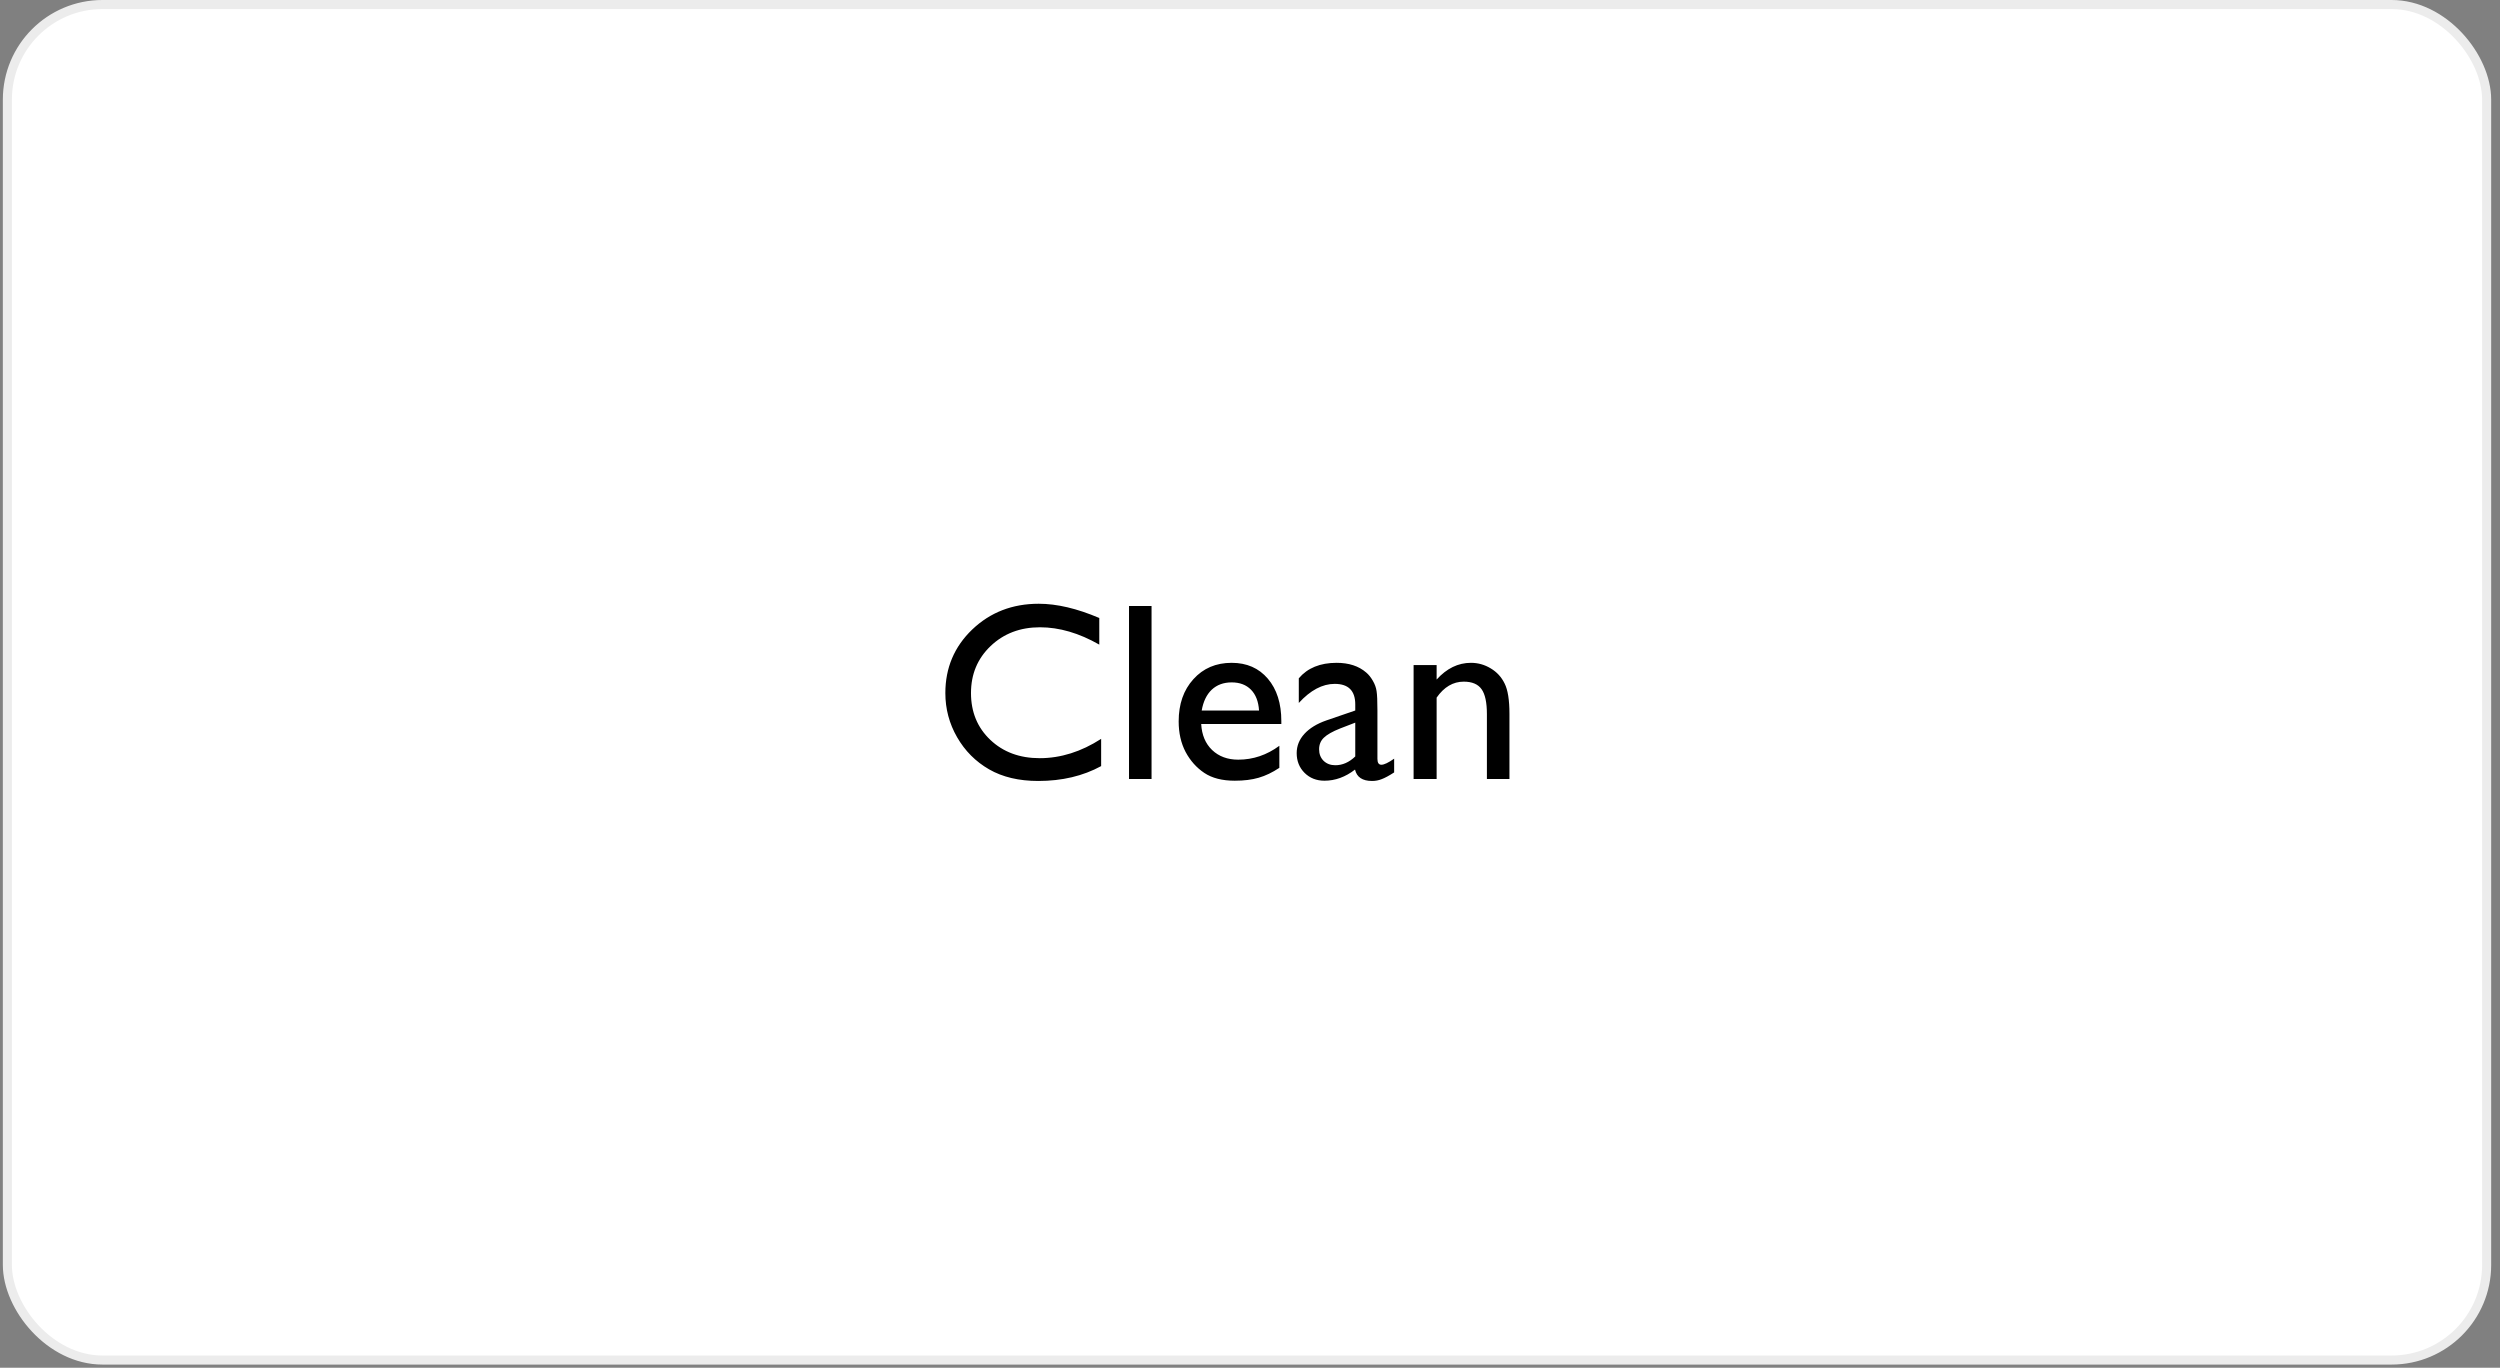 <svg width="276" height="151" viewBox="0 0 276 151" fill="none" xmlns="http://www.w3.org/2000/svg">
<rect x="0" y="0" width="276" height="151" fill="#808080" stroke="none"/>
<rect x="0.814" y="0.5" width="273.713" height="149.649" rx="10.5" fill="white" stroke="#ECECEC"/>
<path d="M121.566 81.57V84.578C119.561 85.672 117.246 86.219 114.621 86.219C112.488 86.219 110.679 85.79 109.193 84.934C107.708 84.077 106.532 82.897 105.666 81.393C104.8 79.889 104.367 78.262 104.367 76.512C104.367 73.732 105.356 71.394 107.334 69.498C109.321 67.602 111.768 66.654 114.676 66.654C116.681 66.654 118.91 67.178 121.361 68.227V71.166C119.128 69.89 116.945 69.252 114.812 69.252C112.625 69.252 110.807 69.945 109.357 71.33C107.917 72.706 107.197 74.434 107.197 76.512C107.197 78.608 107.908 80.331 109.33 81.68C110.752 83.029 112.57 83.703 114.785 83.703C117.1 83.703 119.361 82.992 121.566 81.57ZM124.643 66.9H127.131V86H124.643V66.9ZM141.459 79.93H132.613C132.677 81.133 133.078 82.09 133.816 82.801C134.564 83.512 135.525 83.867 136.701 83.867C138.342 83.867 139.855 83.357 141.24 82.336V84.769C140.475 85.28 139.714 85.644 138.957 85.863C138.21 86.082 137.33 86.191 136.318 86.191C134.933 86.191 133.812 85.904 132.955 85.33C132.098 84.756 131.41 83.986 130.891 83.019C130.38 82.044 130.125 80.919 130.125 79.643C130.125 77.728 130.667 76.174 131.752 74.981C132.837 73.777 134.245 73.176 135.977 73.176C137.645 73.176 138.975 73.759 139.969 74.926C140.962 76.092 141.459 77.656 141.459 79.615V79.93ZM132.668 78.439H138.998C138.934 77.446 138.638 76.68 138.109 76.143C137.581 75.605 136.87 75.336 135.977 75.336C135.083 75.336 134.35 75.605 133.775 76.143C133.21 76.68 132.841 77.446 132.668 78.439ZM152.068 78.439V83.785C152.068 84.213 152.214 84.428 152.506 84.428C152.807 84.428 153.276 84.204 153.914 83.758V85.275C153.349 85.64 152.893 85.886 152.547 86.014C152.21 86.15 151.854 86.219 151.48 86.219C150.414 86.219 149.785 85.799 149.594 84.961C148.536 85.781 147.411 86.191 146.217 86.191C145.342 86.191 144.613 85.904 144.029 85.33C143.446 84.747 143.154 84.018 143.154 83.143C143.154 82.35 143.437 81.643 144.002 81.023C144.576 80.394 145.387 79.898 146.436 79.533L149.621 78.439V77.769C149.621 76.257 148.865 75.5 147.352 75.5C145.993 75.5 144.672 76.202 143.387 77.606V74.885C144.353 73.745 145.743 73.176 147.557 73.176C148.915 73.176 150.004 73.531 150.824 74.242C151.098 74.47 151.344 74.775 151.562 75.158C151.781 75.532 151.918 75.91 151.973 76.293C152.036 76.667 152.068 77.382 152.068 78.439ZM149.621 83.512V79.779L147.953 80.422C147.105 80.759 146.504 81.101 146.148 81.447C145.802 81.784 145.629 82.208 145.629 82.719C145.629 83.238 145.793 83.662 146.121 83.99C146.458 84.318 146.891 84.482 147.42 84.482C148.213 84.482 148.947 84.159 149.621 83.512ZM158.604 73.422V75.022C159.715 73.791 160.978 73.176 162.391 73.176C163.174 73.176 163.904 73.381 164.578 73.791C165.253 74.192 165.763 74.748 166.109 75.459C166.465 76.161 166.643 77.277 166.643 78.809V86H164.154V78.836C164.154 77.551 163.958 76.635 163.566 76.088C163.174 75.532 162.518 75.254 161.598 75.254C160.422 75.254 159.424 75.842 158.604 77.018V86H156.061V73.422H158.604Z" fill="black"/>
</svg>
